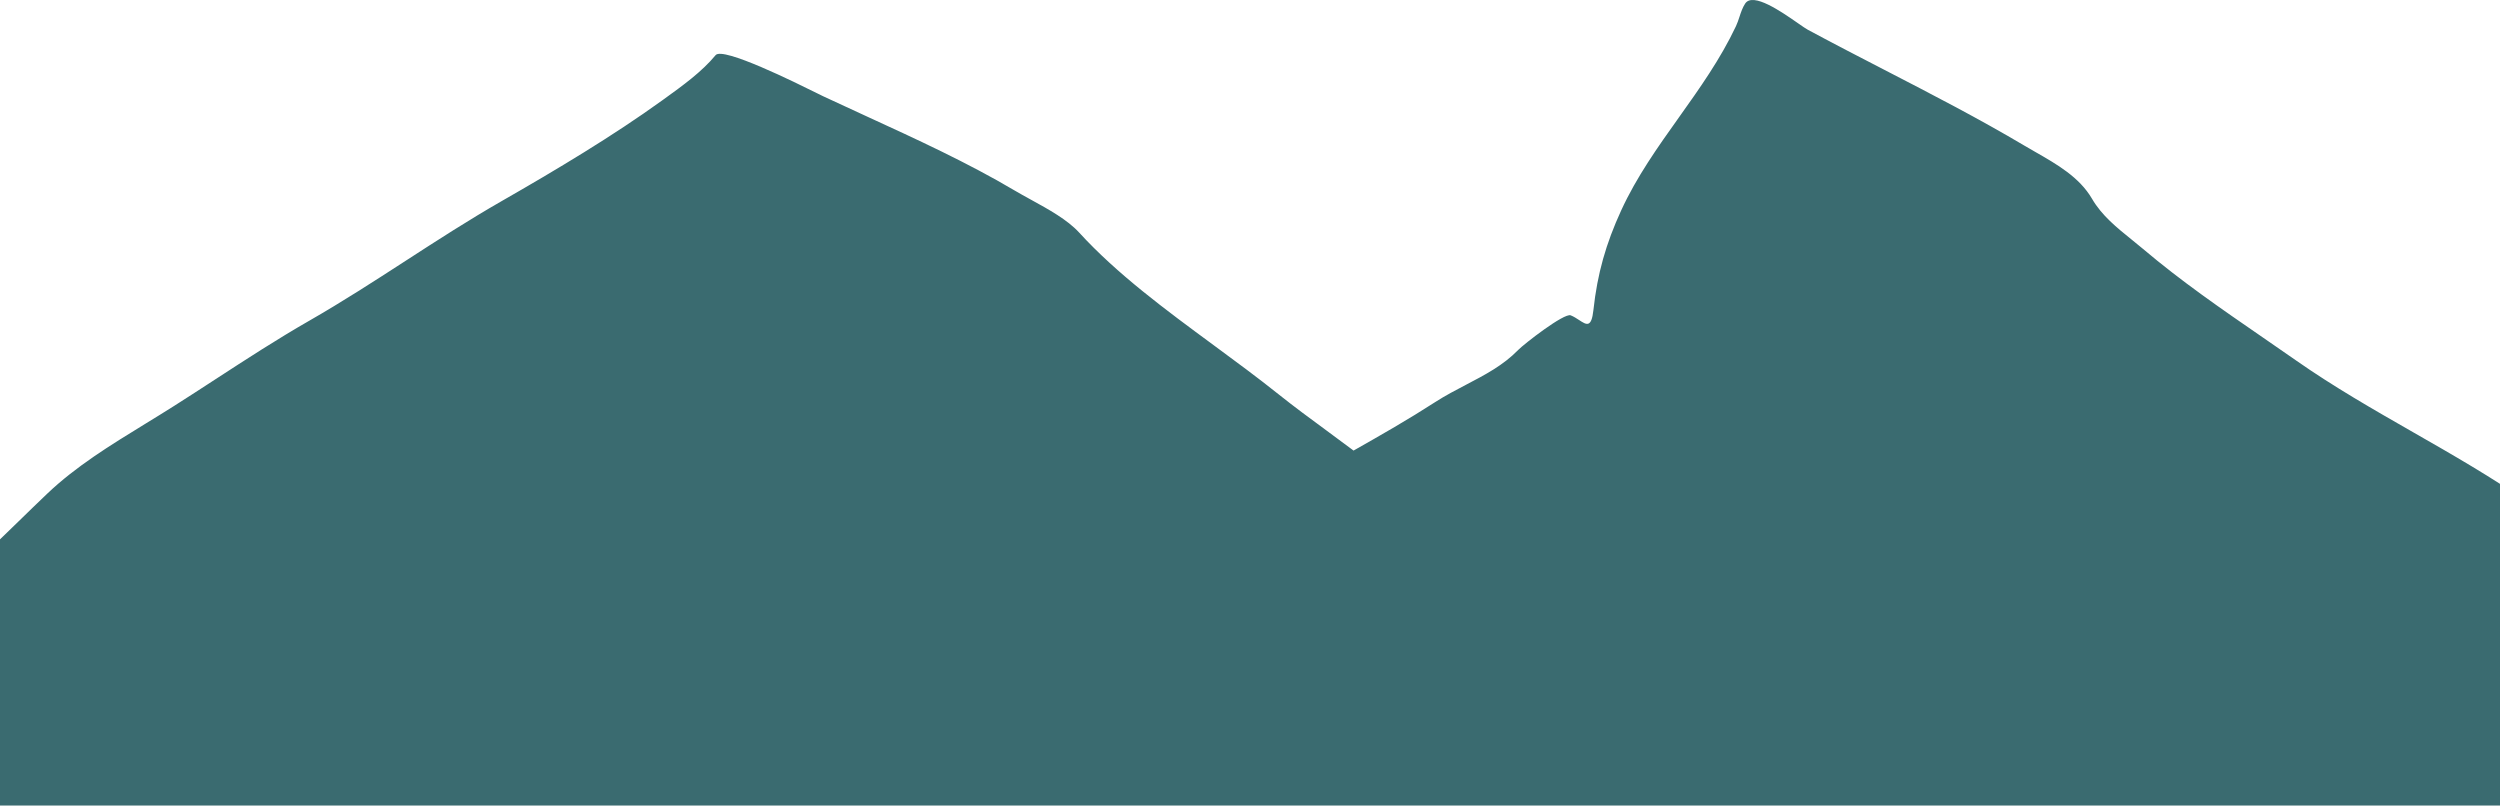 <svg width="1440" height="464" viewBox="0 0 1440 464" fill="none" xmlns="http://www.w3.org/2000/svg">
<path fill-rule="evenodd" clip-rule="evenodd" d="M779.646 259.532C774.498 255.646 769.279 251.81 764.047 247.964C754.715 241.105 745.34 234.213 736.245 226.949C724.265 217.382 711.657 208.097 699.009 198.783C671.332 178.402 643.467 157.882 621.587 133.952C614.809 126.539 603.949 120.574 593.819 115.01C590.515 113.195 587.288 111.423 584.305 109.656C557.49 93.776 527.858 80.175 498.574 66.734C490.366 62.967 482.185 59.212 474.102 55.423C473.599 55.187 472.497 54.641 470.931 53.863C458.435 47.661 416.338 26.769 412.2 31.764C404.233 41.384 393.298 49.27 382.514 57.046L381.484 57.789C353.053 78.302 320.416 97.823 289.101 115.753C270.014 126.682 251.795 138.475 233.574 150.27C215.441 162.008 197.307 173.747 178.312 184.637C159.649 195.336 141.957 206.842 124.237 218.367C116.309 223.523 108.376 228.682 100.349 233.774C94.822 237.28 89.264 240.689 83.732 244.082C63.576 256.444 43.777 268.588 27.192 284.367C21.529 289.756 15.979 295.163 10.45 300.549C-7.935 318.46 -26.091 336.148 -47.445 352.206C-54.205 354.918 -59.629 359.475 -64.797 364.401C-78.349 373.338 -92.618 381.596 -106.99 389.767C-112.068 391.611 -116.733 393.823 -119.662 396.957C-120.062 397.385 -120.429 397.83 -120.761 398.294C-125.481 404.888 -132.179 409.512 -139.06 414.264C-141.921 416.239 -144.813 418.236 -147.609 420.406C-153.959 425.335 -159.84 427.602 -167.04 430.379C-168.834 431.071 -170.711 431.795 -172.697 432.599C-175.237 433.628 -178.717 434.502 -182.428 435.435C-191.179 437.633 -201.222 440.157 -203.296 445.793C-207.734 457.849 -190.173 459.793 -178.804 461.052C-177.584 461.187 -176.436 461.314 -175.394 461.445C-132.013 466.891 -90.586 470.362 -46.667 470.362C24.683 470.362 96.295 470.771 167.954 471.18C239.704 471.59 311.5 472 383.126 472C412.868 472 442.555 471.177 472.234 470.354C499.504 469.597 526.767 468.841 554.058 468.724C591.936 468.562 629.819 468.616 667.701 468.67C686.642 468.697 705.582 468.724 724.521 468.724C734.221 468.724 743.48 467.88 752.793 467.031C758.664 466.496 764.557 465.959 770.595 465.63C784.078 464.896 797.766 465.087 811.391 465.277C817.549 465.363 823.693 465.448 829.8 465.448H955.01C966.215 465.448 977.481 465.588 988.772 465.728C1019.79 466.113 1050.99 466.501 1081.69 464H1274.06H1512.94H1617.54C1622.57 464 1691.19 460.968 1691 460.674C1685.68 452.471 1673.36 444.765 1663.17 438.388C1659.82 436.292 1656.69 434.339 1654.12 432.559C1647.86 428.217 1641.59 423.891 1635.32 419.566C1619.35 408.556 1603.4 397.552 1587.57 386.304C1577.52 379.155 1567.34 372.313 1557.18 365.477C1541.78 355.116 1526.4 344.771 1511.47 333.398C1503.82 327.563 1496.35 321.339 1488.87 315.11C1478.42 306.405 1467.96 297.69 1456.97 290.015C1435.44 274.983 1412.73 261.989 1390 248.989C1367.13 235.904 1344.24 222.813 1322.55 207.633C1316.12 203.134 1309.67 198.693 1303.22 194.257C1279.72 178.077 1256.32 161.963 1234.4 143.39C1232.26 141.579 1230.06 139.804 1227.85 138.023C1219.3 131.131 1210.62 124.136 1205.02 114.518C1197.75 102.061 1184.79 94.642 1172.51 87.619C1170.39 86.404 1168.28 85.2 1166.23 83.984C1139.85 68.336 1112.69 54.316 1085.52 40.29C1070.76 32.672 1056 25.053 1041.36 17.171C1040.18 16.538 1038.15 15.126 1035.63 13.371C1026.15 6.771 1009.67 -4.69 1005.22 2.055C1003.7 4.355 1002.81 7.032 1001.93 9.705C1001.33 11.53 1000.73 13.354 999.927 15.055C990.974 34.021 978.99 50.859 967.048 67.638C954.83 84.805 942.656 101.91 933.817 121.169C925.008 140.363 920.073 157.602 917.804 178.61C916.681 189.009 913.833 187.144 909.589 184.364C908.129 183.408 906.505 182.344 904.729 181.633C900.966 180.128 877.768 198.187 874.465 201.586C865.882 210.418 855.304 215.941 844.453 221.606C838.48 224.725 832.424 227.886 826.572 231.667C811.251 241.565 795.464 250.581 779.646 259.532Z" fill="#3A6B70"/>
</svg>
